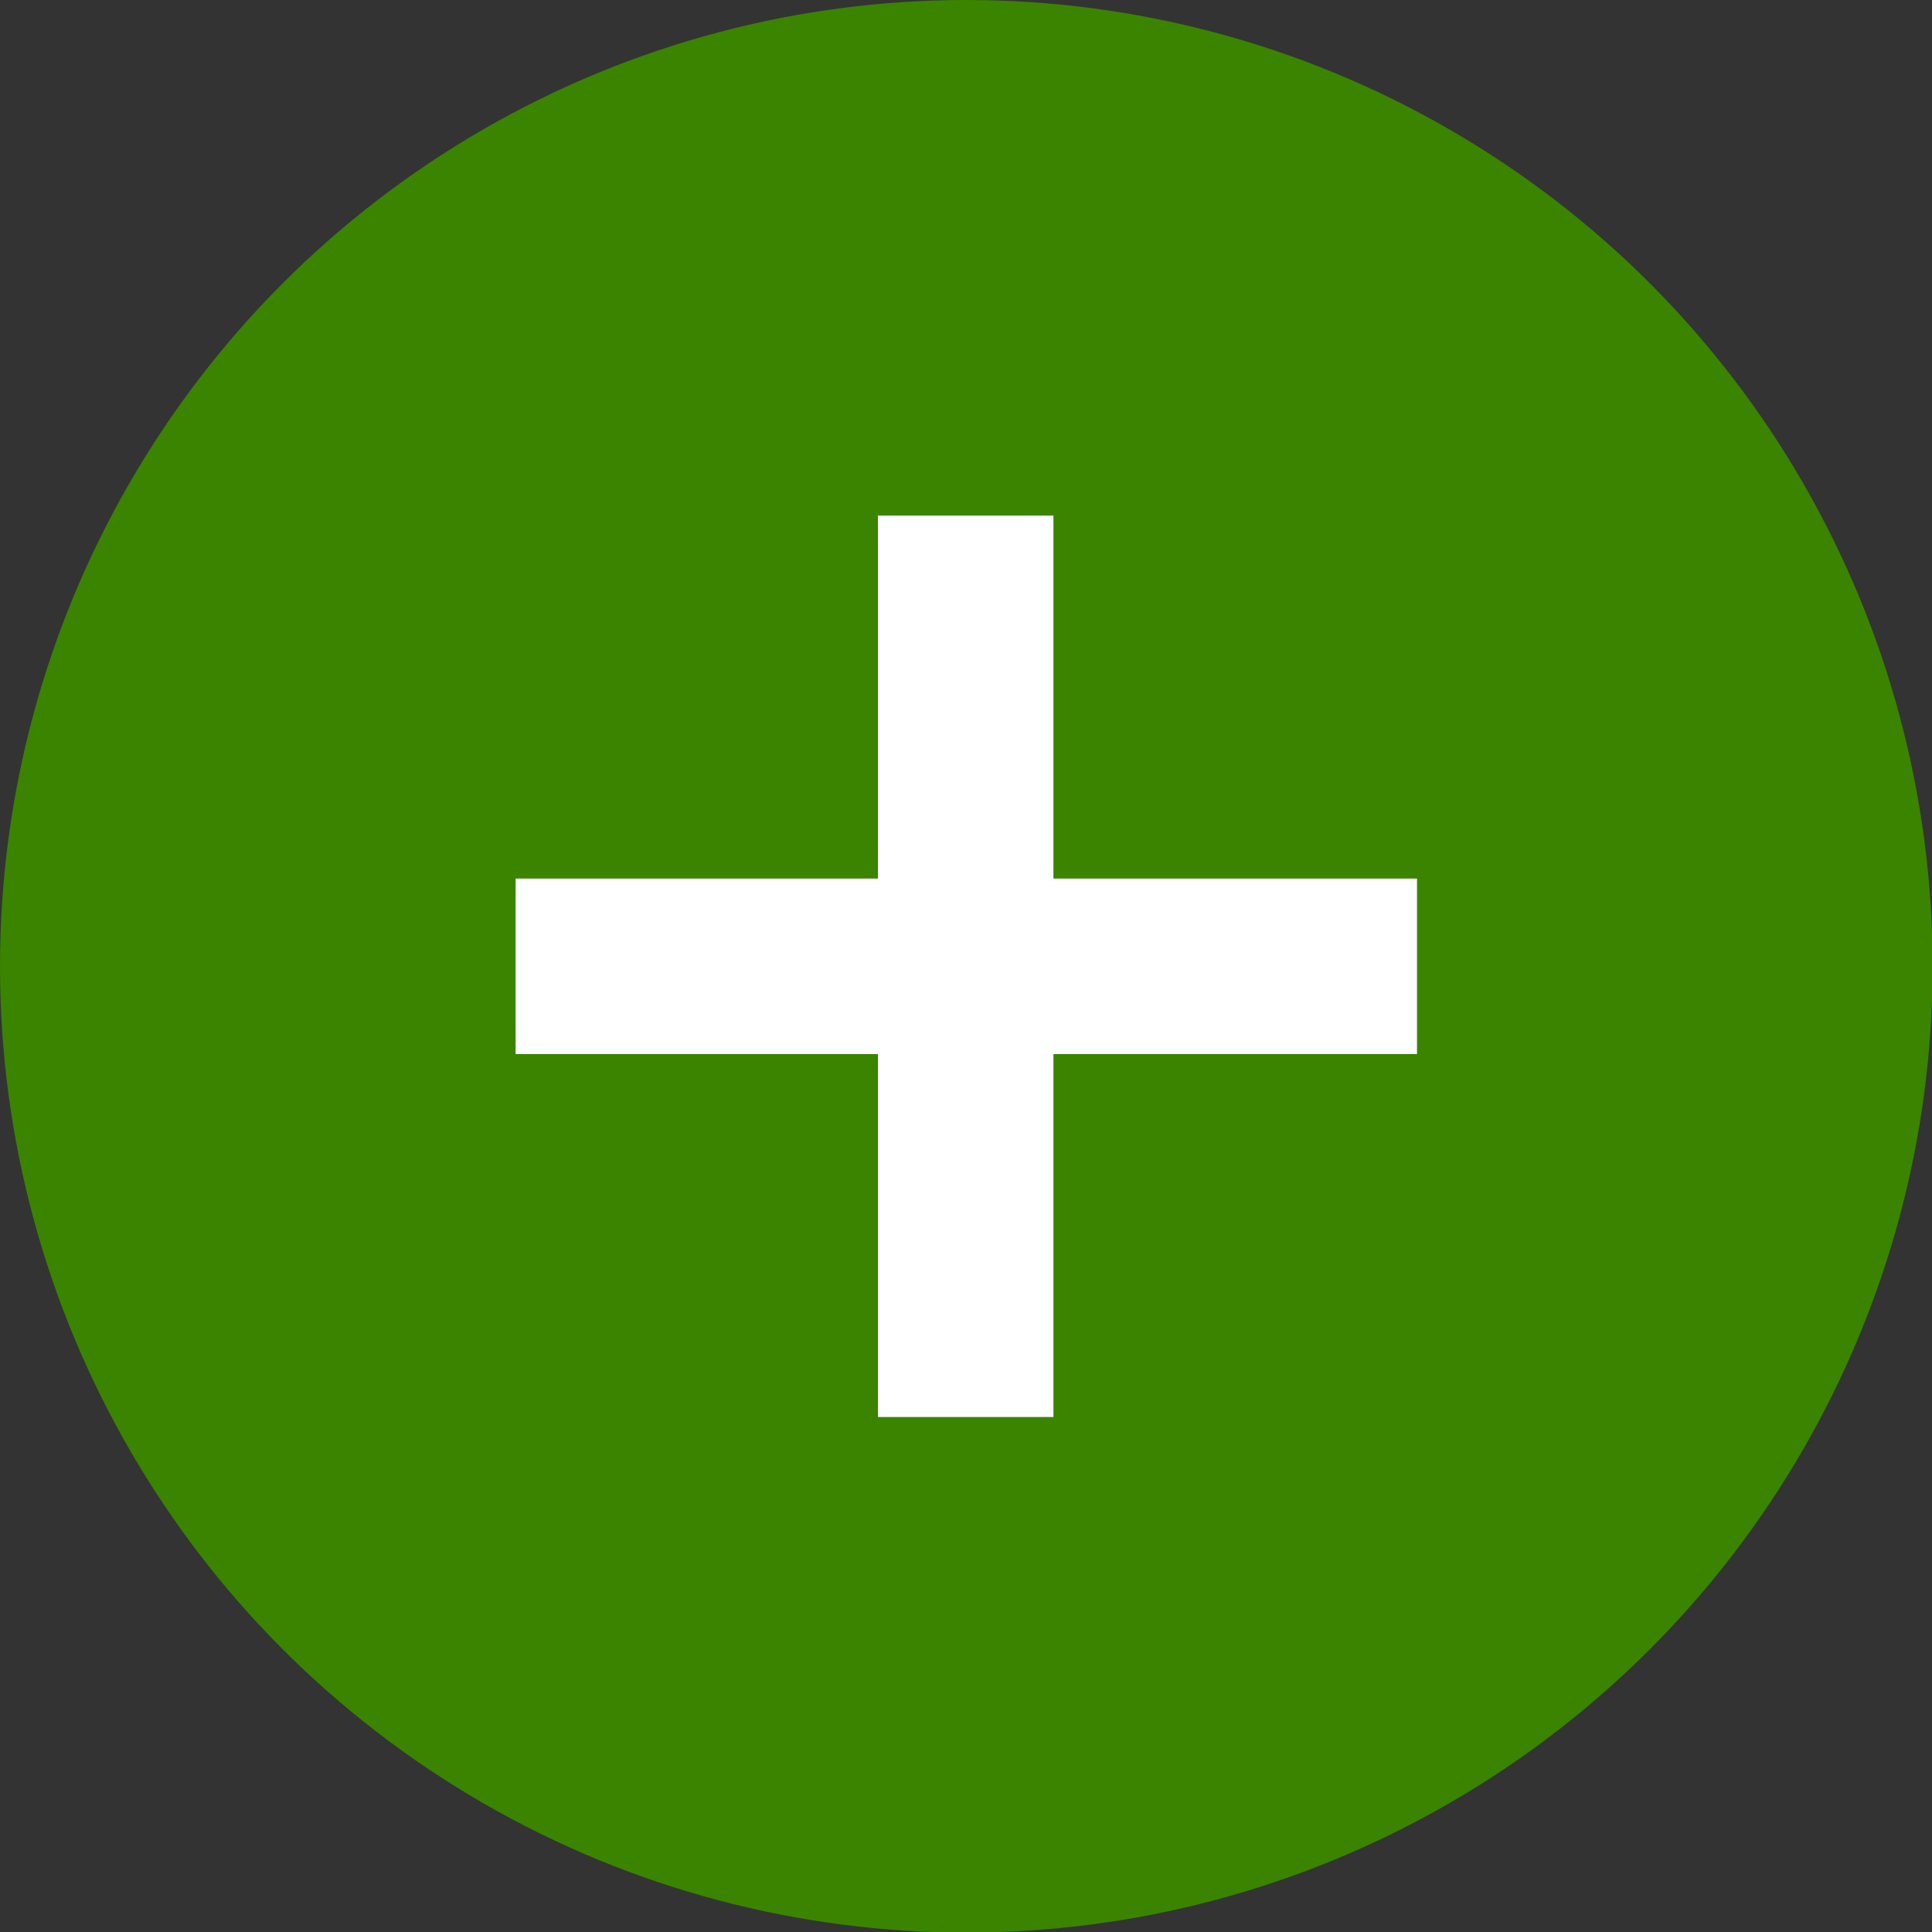 <?xml version="1.0" encoding="utf-8"?>
<!-- Generator: Adobe Illustrator 24.0.1, SVG Export Plug-In . SVG Version: 6.00 Build 0)  -->
<svg version="1.1" id="Capa_1" xmlns="http://www.w3.org/2000/svg" xmlns:xlink="http://www.w3.org/1999/xlink" x="0px" y="0px"
	 viewBox="0 0 321.5 321.5" style="enable-background:new 0 0 321.5 321.5;" xml:space="preserve">
<rect x="0" y="0" width="321.5" height="321.5" fill="#333333" stroke="none"/>
<style type="text/css">
	.st0{fill:#3A8400;}
	.st1{fill:#FFFFFF;}
</style>
<circle class="st0" cx="160.8" cy="160.8" r="160.8"/>
<rect x="146.1" y="85.8" class="st1" width="29.2" height="150"/>
<rect x="85.8" y="146.2" class="st1" width="150" height="29.2"/>
</svg>
